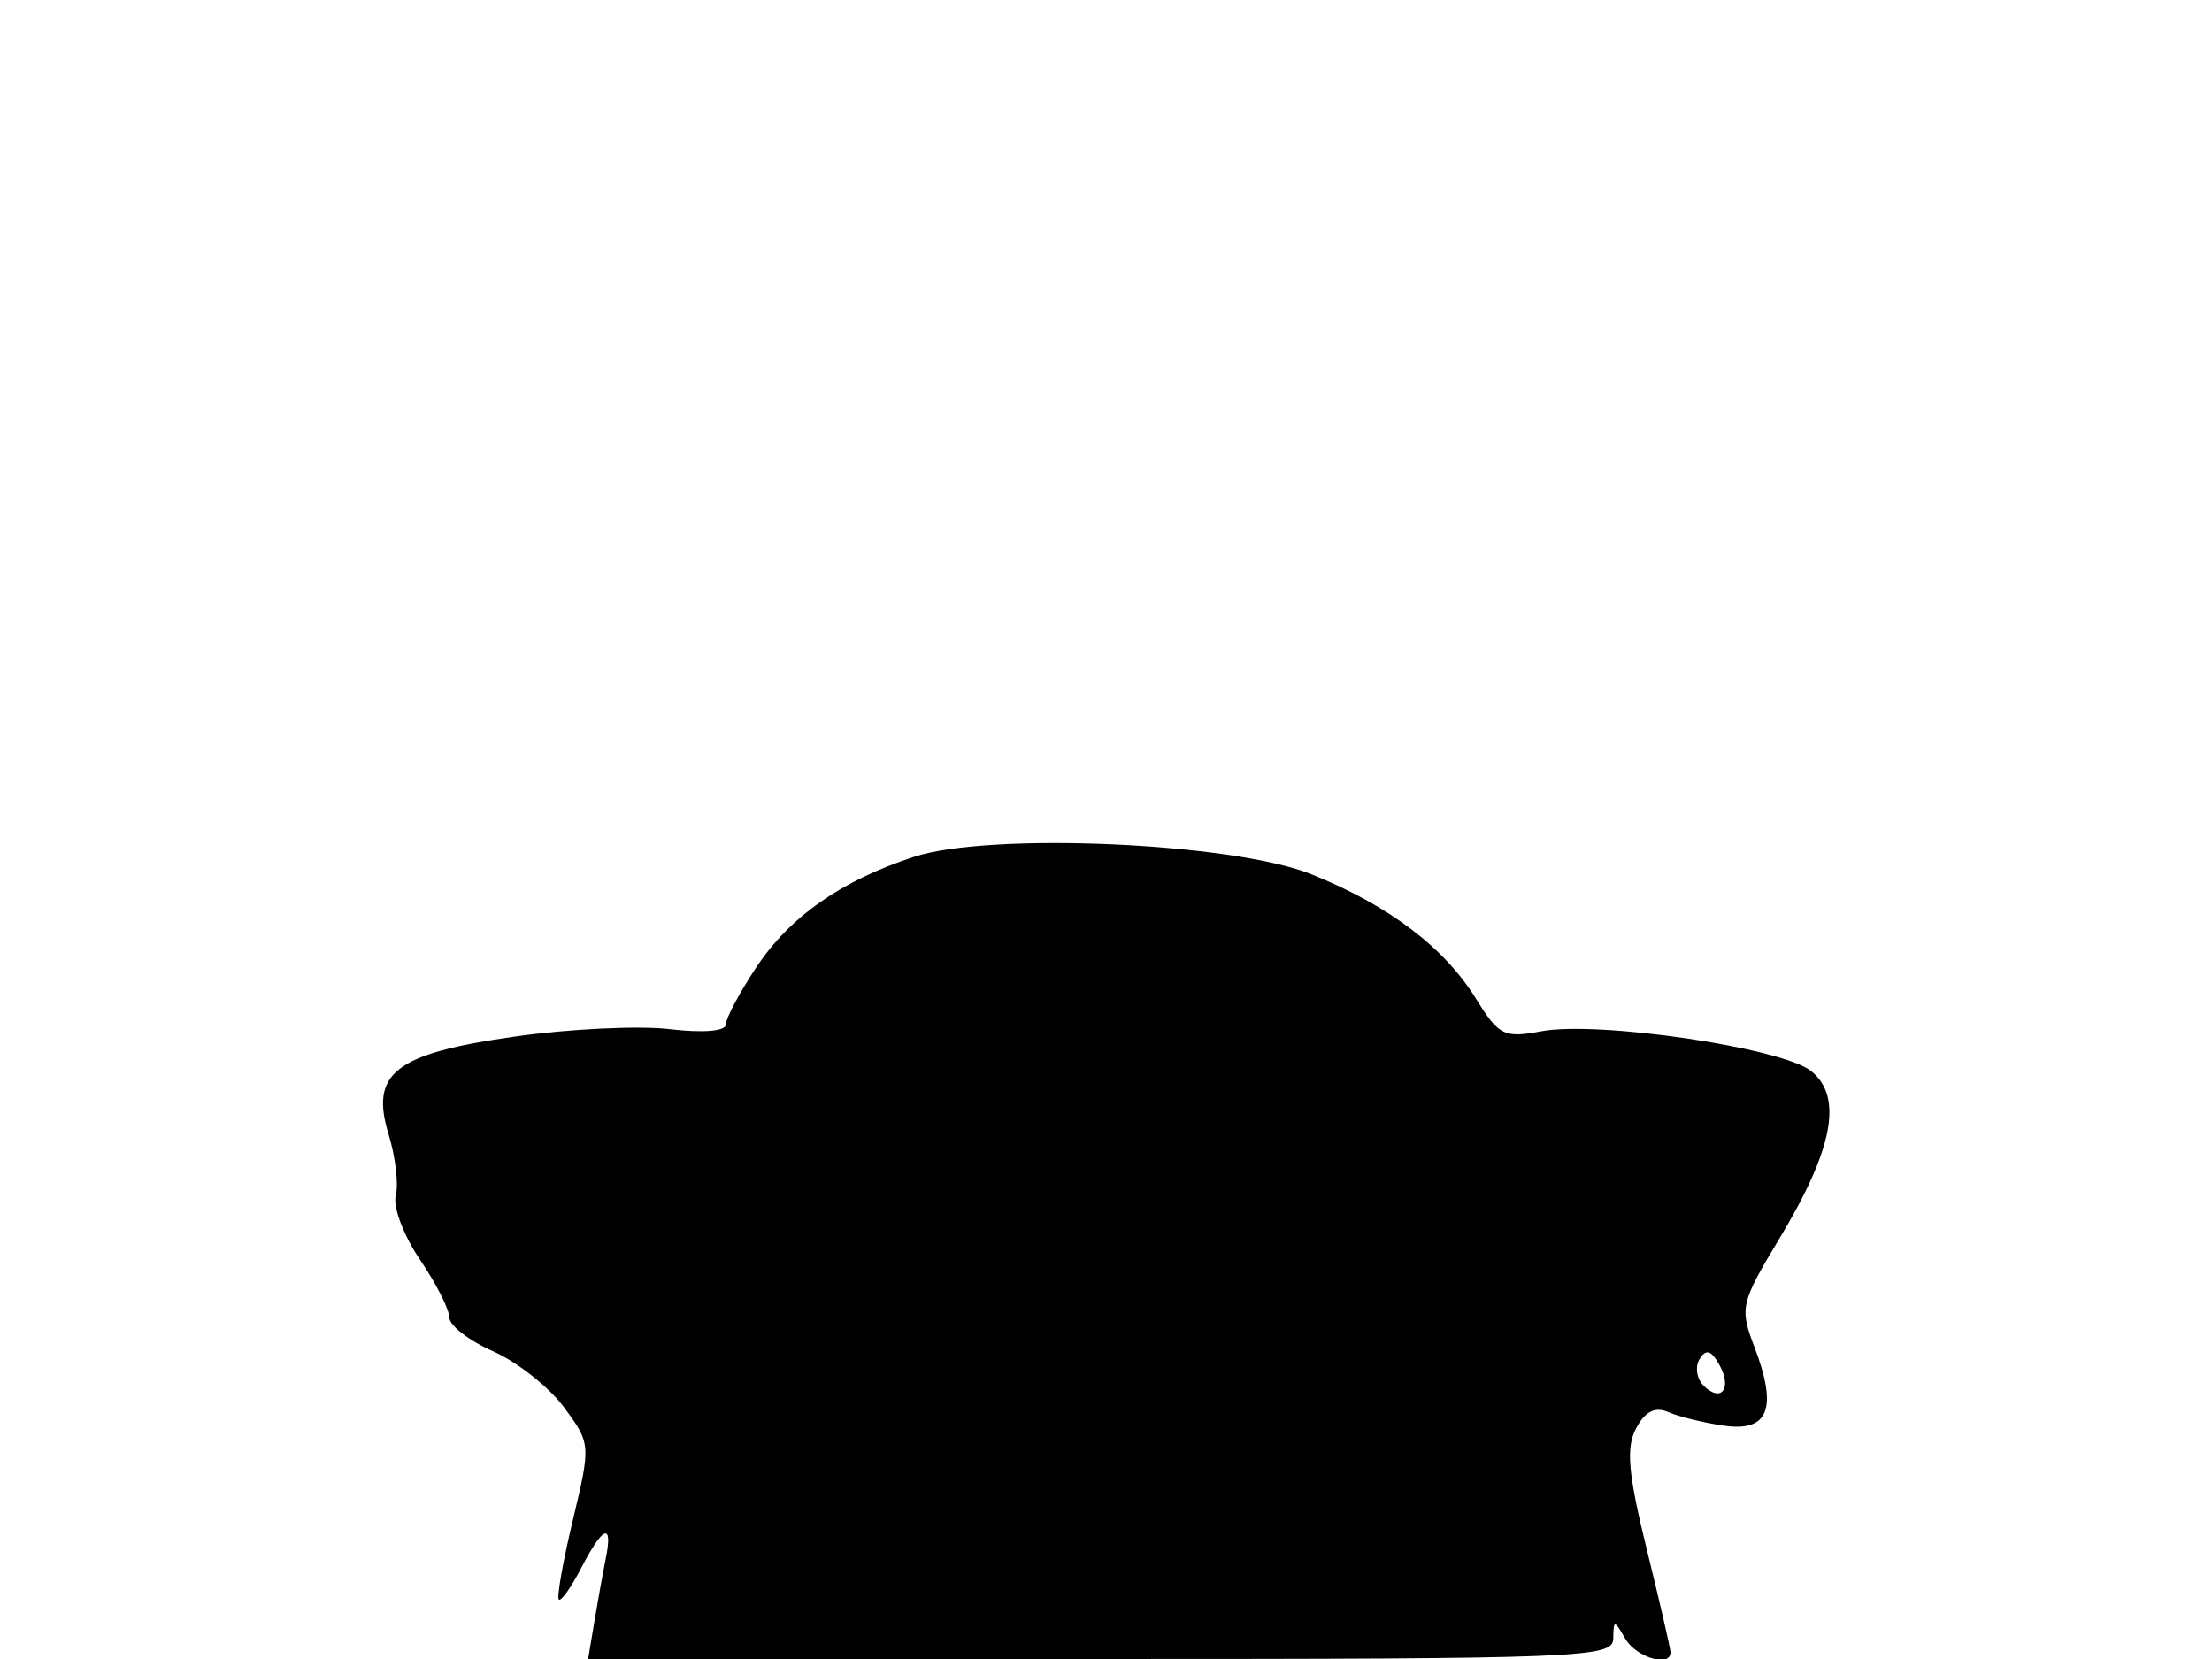<svg xmlns="http://www.w3.org/2000/svg" width="192" height="144" viewBox="0 0 192 144" version="1.1">
	<path d="M 79.324 74.375 C 72.999 76.450, 68.550 79.571, 65.634 83.978 C 64.185 86.166, 63 88.396, 63 88.931 C 63 89.509, 61.021 89.671, 58.138 89.330 C 55.464 89.013, 49.421 89.301, 44.709 89.970 C 34.249 91.455, 32.092 93.135, 33.742 98.511 C 34.331 100.430, 34.604 102.799, 34.349 103.775 C 34.093 104.752, 35.035 107.247, 36.442 109.320 C 37.849 111.393, 39 113.657, 39 114.352 C 39 115.047, 40.710 116.370, 42.800 117.292 C 44.890 118.214, 47.659 120.400, 48.952 122.149 C 51.281 125.300, 51.289 125.394, 49.730 131.910 C 48.864 135.528, 48.313 138.646, 48.504 138.837 C 48.696 139.029, 49.572 137.794, 50.452 136.093 C 52.336 132.449, 53.219 132.100, 52.585 135.250 C 52.336 136.488, 51.888 138.963, 51.591 140.750 L 51.050 144 95.525 144 C 137.204 144, 140.002 143.890, 140.030 142.250 C 140.059 140.583, 140.109 140.583, 141.080 142.250 C 142.017 143.859, 145 144.754, 145 143.427 C 145 143.112, 144.072 139.085, 142.938 134.478 C 141.316 127.891, 141.119 125.646, 142.015 123.973 C 142.805 122.495, 143.665 122.068, 144.827 122.575 C 145.747 122.976, 147.921 123.506, 149.658 123.751 C 153.521 124.297, 154.313 122.243, 152.288 116.931 C 150.986 113.515, 151.078 113.112, 154.450 107.513 C 159.124 99.752, 159.988 95.218, 157.222 92.978 C 154.712 90.946, 138.724 88.586, 133.766 89.516 C 130.558 90.118, 130.092 89.885, 128.119 86.693 C 125.357 82.224, 120.573 78.603, 113.848 75.893 C 107.002 73.134, 85.932 72.207, 79.324 74.375 M 147.526 117.959 C 147.112 118.627, 147.268 119.668, 147.870 120.270 C 149.407 121.807, 150.380 120.501, 149.230 118.447 C 148.530 117.196, 148.077 117.067, 147.526 117.959" stroke="none" fill="black" fill-rule="evenodd"/>
</svg>
